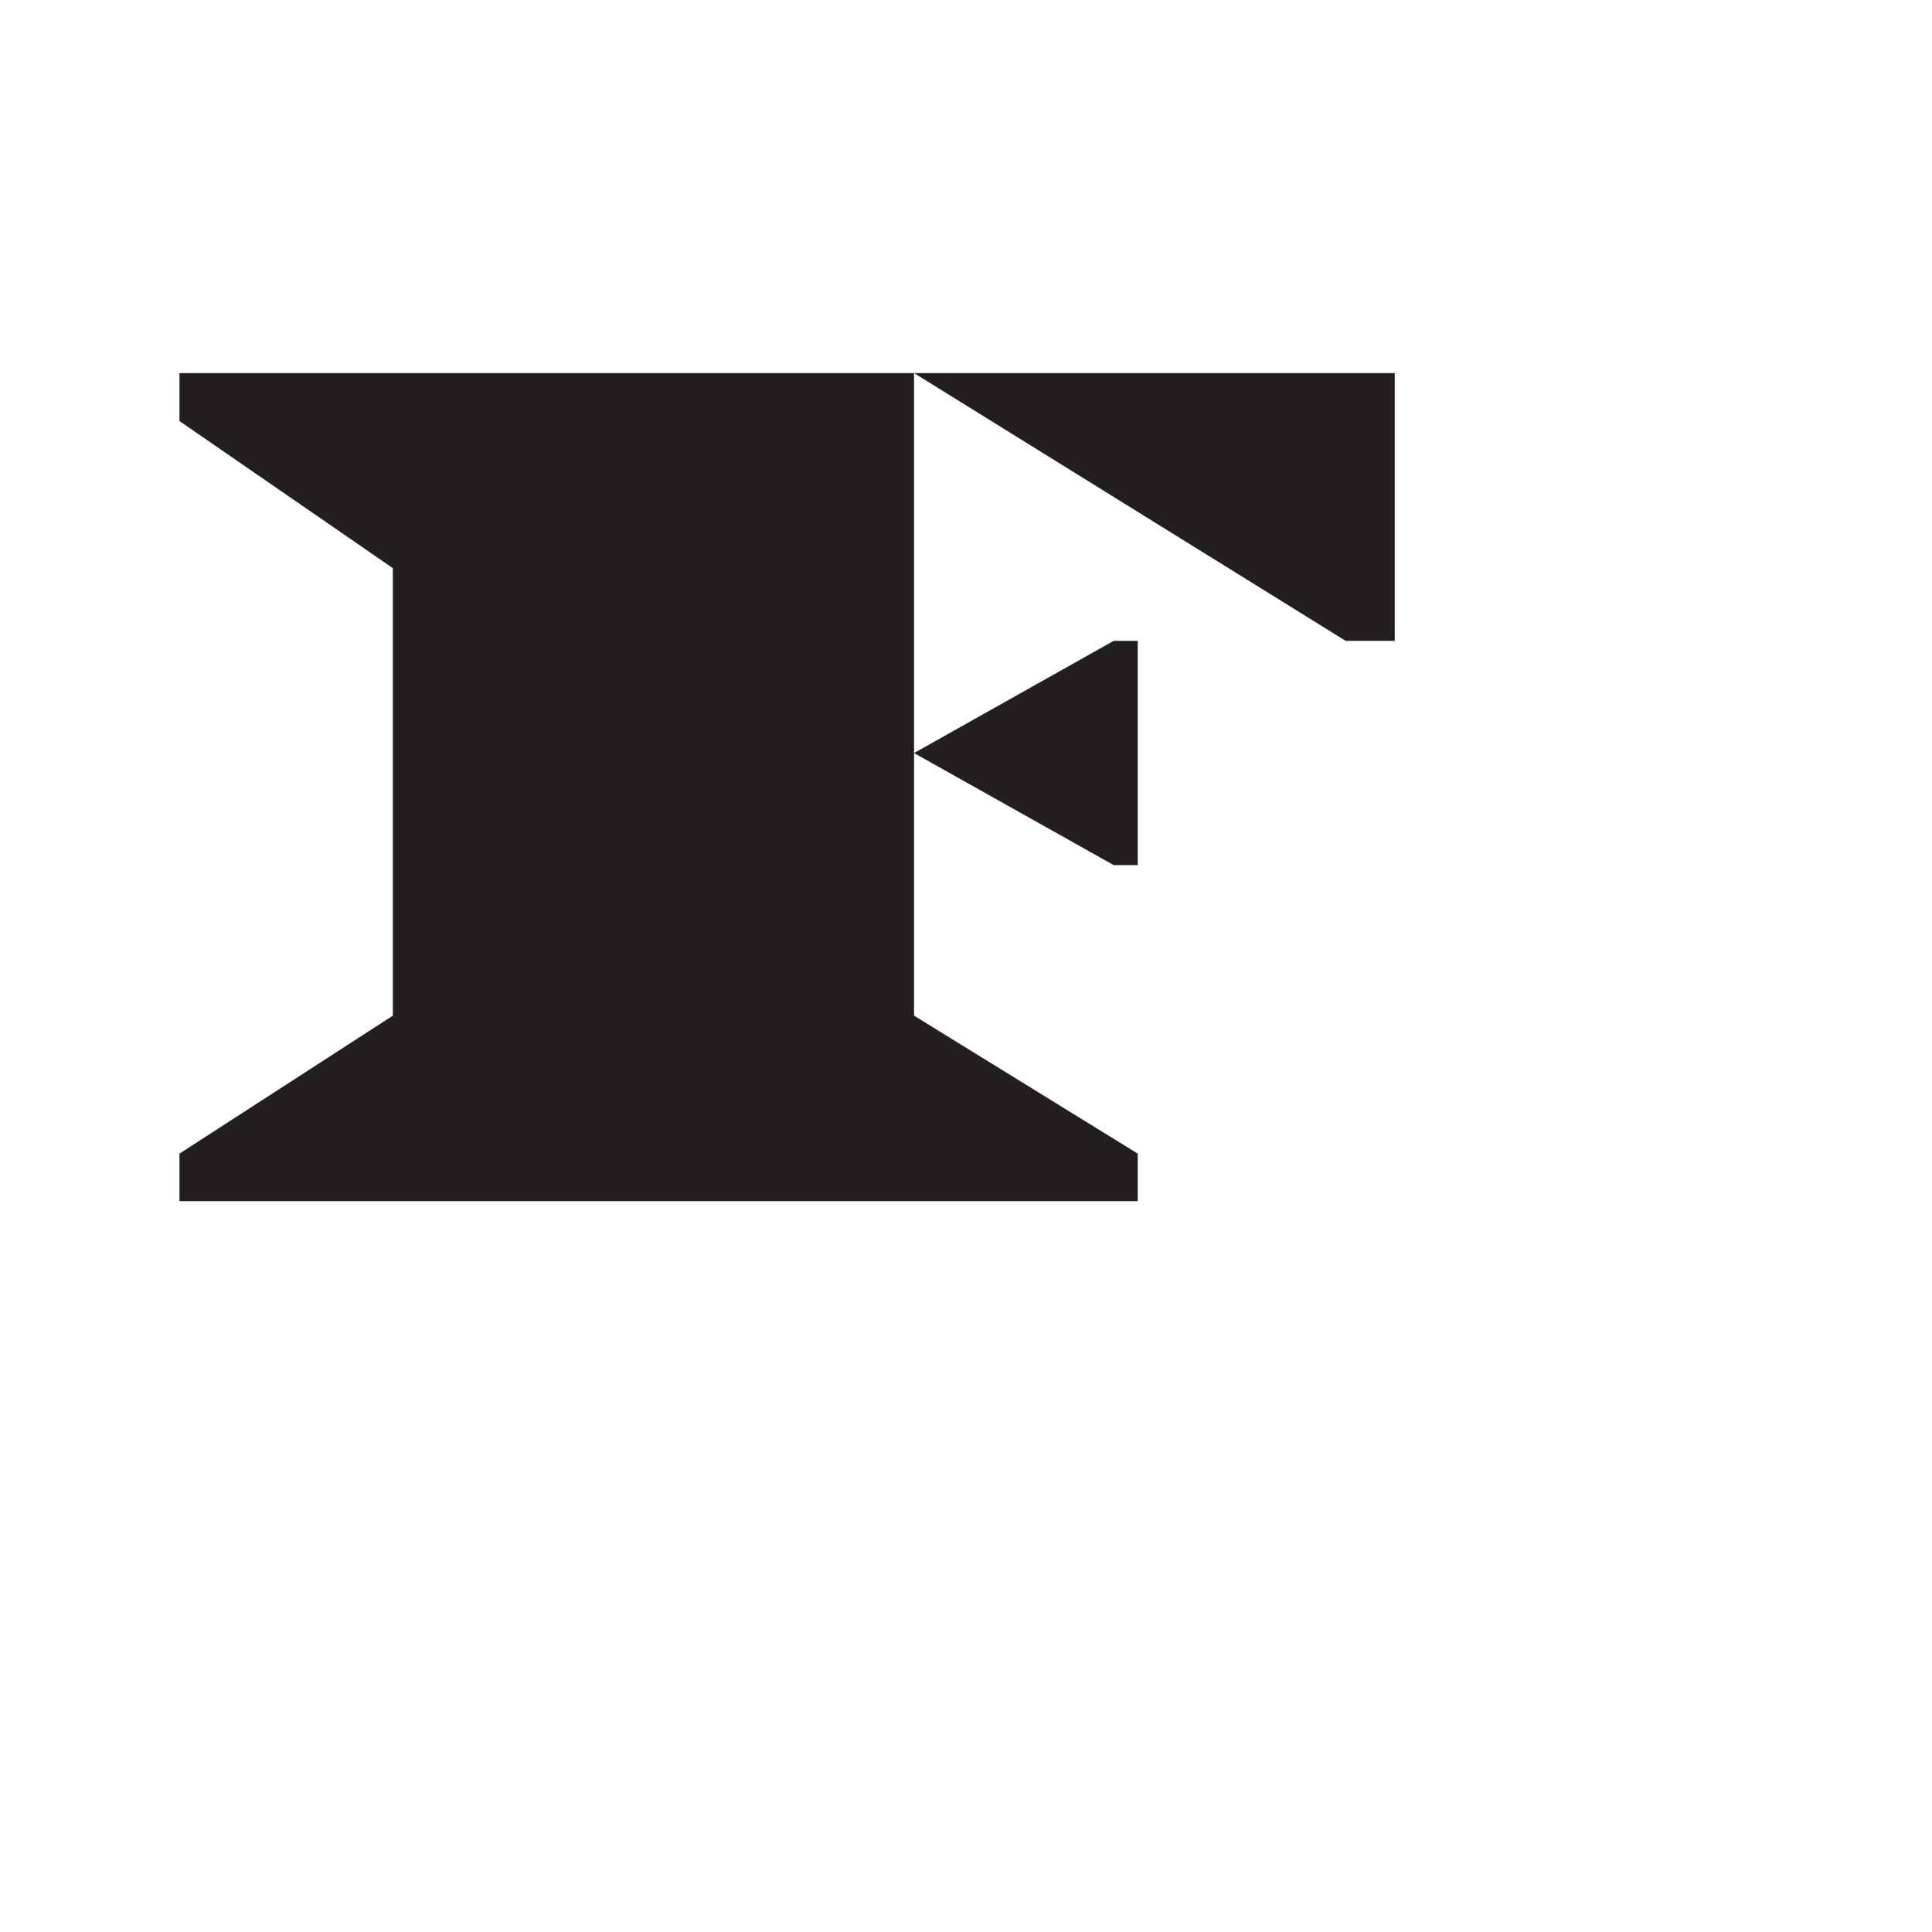<svg xmlns="http://www.w3.org/2000/svg" viewBox="0 0 135 135"><defs><style>.cls-1{fill:#231f20;}.cls-2{fill:none;}</style></defs><g id="Layer_2" data-name="Layer 2"><g id="Layer_1-2" data-name="Layer 1"><polygon class="cls-1" points="12.54 26.07 63.87 26.07 63.87 29.42 63.87 39.7 63.87 70.97 79.5 80.61 79.5 83.93 12.54 83.93 12.54 80.61 27.45 70.97 27.45 39.7 12.54 29.42 12.54 26.07"/><polygon class="cls-1" points="63.87 26.07 97.46 26.07 97.46 44.78 94.03 44.78 63.87 26.07"/><polygon class="cls-1" points="79.5 44.78 79.5 60.45 77.82 60.45 63.87 52.62 77.82 44.78 79.5 44.78"/><rect class="cls-2" width="135" height="135"/></g></g></svg>